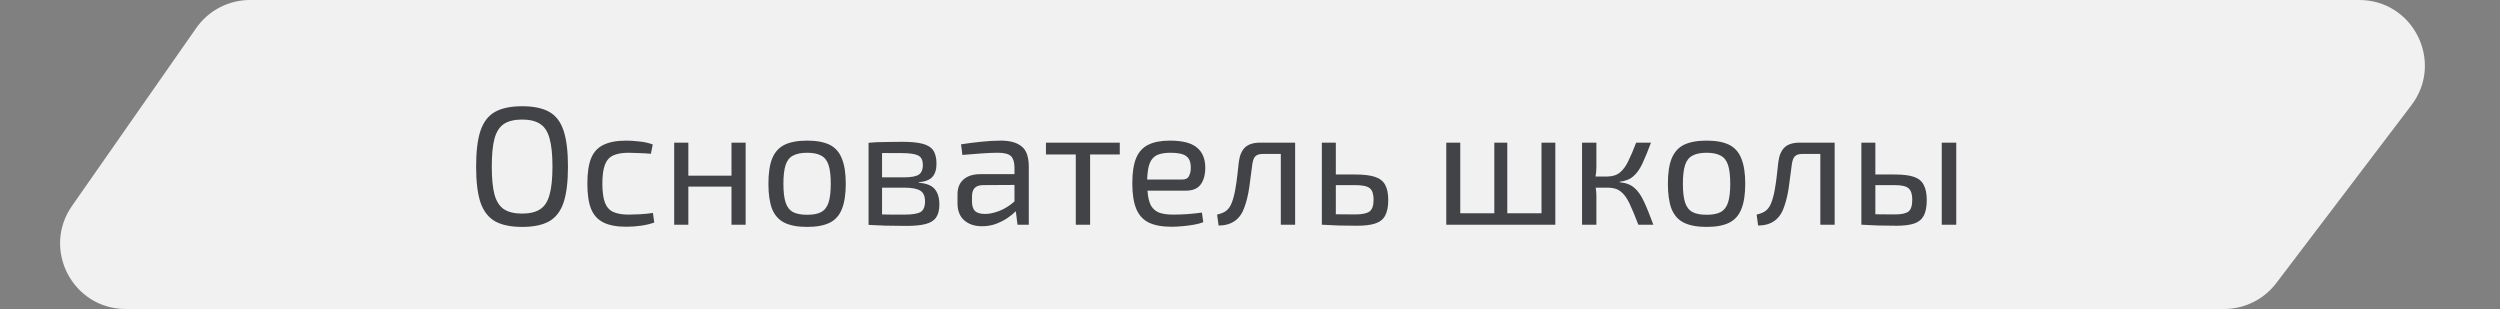 <svg width="267" height="33" viewBox="0 0 267 33" fill="none" xmlns="http://www.w3.org/2000/svg">
<rect x="0" y="0" width="267" height="33" fill="#808080" stroke="none"/>
<path d="M20.959 2.992C22.269 1.117 24.412 0 26.698 0H251.966C257.755 0 261.042 6.626 257.54 11.235L243.105 30.235C241.782 31.977 239.72 33 237.532 33H13.428C7.768 33 4.448 26.632 7.689 21.992L20.959 2.992Z" fill="#F1F1F1"/>
<path d="M55.763 11.346C56.975 11.346 57.935 11.544 58.643 11.94C59.363 12.336 59.879 13.008 60.191 13.956C60.503 14.892 60.659 16.17 60.659 17.79C60.659 19.41 60.503 20.688 60.191 21.624C59.879 22.56 59.363 23.232 58.643 23.64C57.935 24.036 56.975 24.234 55.763 24.234C54.563 24.234 53.603 24.036 52.883 23.64C52.163 23.232 51.641 22.56 51.317 21.624C51.005 20.688 50.849 19.41 50.849 17.79C50.849 16.17 51.005 14.892 51.317 13.956C51.641 13.008 52.163 12.336 52.883 11.94C53.603 11.544 54.563 11.346 55.763 11.346ZM55.763 12.768C54.947 12.768 54.299 12.924 53.819 13.236C53.351 13.548 53.015 14.07 52.811 14.802C52.619 15.522 52.523 16.518 52.523 17.79C52.523 19.05 52.619 20.046 52.811 20.778C53.015 21.51 53.351 22.032 53.819 22.344C54.299 22.656 54.947 22.812 55.763 22.812C56.579 22.812 57.221 22.656 57.689 22.344C58.169 22.032 58.505 21.51 58.697 20.778C58.901 20.046 59.003 19.05 59.003 17.79C59.003 16.518 58.901 15.522 58.697 14.802C58.505 14.07 58.169 13.548 57.689 13.236C57.221 12.924 56.579 12.768 55.763 12.768ZM66.888 15.018C67.284 15.018 67.746 15.048 68.274 15.108C68.802 15.156 69.282 15.264 69.714 15.432L69.516 16.422C69.12 16.386 68.7 16.362 68.256 16.35C67.824 16.326 67.452 16.314 67.14 16.314C66.456 16.314 65.904 16.41 65.484 16.602C65.076 16.794 64.782 17.13 64.602 17.61C64.422 18.09 64.332 18.756 64.332 19.608C64.332 20.46 64.422 21.132 64.602 21.624C64.782 22.104 65.076 22.44 65.484 22.632C65.904 22.824 66.456 22.92 67.14 22.92C67.416 22.92 67.806 22.908 68.31 22.884C68.814 22.86 69.288 22.812 69.732 22.74L69.876 23.766C69.444 23.922 68.964 24.036 68.436 24.108C67.92 24.18 67.404 24.216 66.888 24.216C65.88 24.216 65.07 24.066 64.458 23.766C63.846 23.466 63.402 22.98 63.126 22.308C62.862 21.636 62.73 20.736 62.73 19.608C62.73 18.48 62.862 17.58 63.126 16.908C63.402 16.236 63.846 15.756 64.458 15.468C65.07 15.168 65.88 15.018 66.888 15.018ZM73.515 15.234V18.762H78.123V15.234H79.635V24H78.123V19.932H73.515V24H72.003V15.234H73.515ZM86.206 15.018C87.214 15.018 88.018 15.168 88.618 15.468C89.218 15.768 89.65 16.26 89.914 16.944C90.19 17.616 90.328 18.51 90.328 19.626C90.328 20.742 90.19 21.642 89.914 22.326C89.65 22.998 89.218 23.484 88.618 23.784C88.018 24.084 87.214 24.234 86.206 24.234C85.198 24.234 84.388 24.084 83.776 23.784C83.176 23.484 82.738 22.998 82.462 22.326C82.198 21.642 82.066 20.742 82.066 19.626C82.066 18.51 82.198 17.616 82.462 16.944C82.738 16.26 83.176 15.768 83.776 15.468C84.388 15.168 85.198 15.018 86.206 15.018ZM86.206 16.314C85.57 16.314 85.066 16.416 84.694 16.62C84.322 16.812 84.058 17.148 83.902 17.628C83.746 18.108 83.668 18.774 83.668 19.626C83.668 20.478 83.746 21.144 83.902 21.624C84.058 22.104 84.322 22.446 84.694 22.65C85.066 22.842 85.57 22.938 86.206 22.938C86.842 22.938 87.34 22.842 87.7 22.65C88.072 22.446 88.336 22.104 88.492 21.624C88.648 21.144 88.726 20.478 88.726 19.626C88.726 18.774 88.648 18.108 88.492 17.628C88.336 17.148 88.072 16.812 87.7 16.62C87.34 16.416 86.842 16.314 86.206 16.314ZM96.327 15.144C97.239 15.144 97.959 15.21 98.487 15.342C99.027 15.474 99.417 15.708 99.657 16.044C99.897 16.38 100.017 16.86 100.017 17.484C100.017 18.108 99.867 18.582 99.567 18.906C99.279 19.218 98.799 19.404 98.127 19.464V19.518C98.943 19.578 99.513 19.806 99.837 20.202C100.161 20.586 100.323 21.132 100.323 21.84C100.323 22.44 100.203 22.908 99.963 23.244C99.735 23.568 99.363 23.796 98.847 23.928C98.343 24.06 97.665 24.126 96.813 24.126C96.201 24.126 95.667 24.12 95.211 24.108C94.755 24.108 94.335 24.096 93.951 24.072C93.579 24.06 93.183 24.042 92.763 24.018V15.252C93.135 15.216 93.489 15.192 93.825 15.18C94.161 15.168 94.527 15.162 94.923 15.162C95.319 15.15 95.787 15.144 96.327 15.144ZM96.273 16.35C95.865 16.35 95.487 16.35 95.139 16.35C94.791 16.338 94.479 16.338 94.203 16.35V18.942H96.507C97.263 18.942 97.791 18.852 98.091 18.672C98.403 18.492 98.559 18.138 98.559 17.61C98.559 17.106 98.391 16.77 98.055 16.602C97.719 16.434 97.125 16.35 96.273 16.35ZM96.507 20.04H94.203V22.902C94.527 22.914 94.887 22.92 95.283 22.92C95.691 22.92 96.129 22.92 96.597 22.92C97.413 22.92 97.983 22.83 98.307 22.65C98.631 22.458 98.793 22.08 98.793 21.516C98.793 20.952 98.625 20.568 98.289 20.364C97.953 20.148 97.359 20.04 96.507 20.04ZM106.888 15.018C107.86 15.018 108.598 15.222 109.102 15.63C109.618 16.026 109.876 16.758 109.876 17.826V24H108.67L108.49 22.56C108.262 22.788 107.968 23.028 107.608 23.28C107.248 23.52 106.834 23.73 106.366 23.91C105.91 24.078 105.412 24.162 104.872 24.162C104.092 24.162 103.462 23.952 102.982 23.532C102.502 23.112 102.262 22.506 102.262 21.714V20.76C102.262 20.076 102.472 19.548 102.892 19.176C103.324 18.792 103.924 18.6 104.692 18.6H108.346V17.826C108.334 17.286 108.208 16.902 107.968 16.674C107.728 16.434 107.26 16.314 106.564 16.314C106.096 16.314 105.514 16.338 104.818 16.386C104.134 16.434 103.456 16.488 102.784 16.548L102.64 15.414C103.252 15.318 103.948 15.228 104.728 15.144C105.508 15.06 106.228 15.018 106.888 15.018ZM105.178 22.848C105.61 22.86 106.114 22.758 106.69 22.542C107.278 22.314 107.83 21.972 108.346 21.516V19.752L104.962 19.77C104.542 19.782 104.242 19.896 104.062 20.112C103.894 20.316 103.81 20.604 103.81 20.976V21.534C103.81 21.99 103.918 22.326 104.134 22.542C104.362 22.746 104.71 22.848 105.178 22.848ZM119.592 15.234V16.494H116.424V24H114.894V16.494H111.708V15.234H119.592ZM124.945 15.018C126.265 15.018 127.219 15.258 127.807 15.738C128.407 16.218 128.713 16.932 128.725 17.88C128.725 18.66 128.557 19.272 128.221 19.716C127.897 20.148 127.369 20.364 126.637 20.364H122.551C122.599 21.06 122.725 21.594 122.929 21.966C123.145 22.326 123.445 22.578 123.829 22.722C124.213 22.854 124.705 22.92 125.305 22.92C125.785 22.92 126.301 22.902 126.853 22.866C127.417 22.818 127.921 22.764 128.365 22.704L128.509 23.73C128.245 23.838 127.909 23.928 127.501 24C127.093 24.072 126.673 24.126 126.241 24.162C125.821 24.198 125.443 24.216 125.107 24.216C124.111 24.216 123.301 24.066 122.677 23.766C122.065 23.454 121.621 22.962 121.345 22.29C121.069 21.606 120.931 20.706 120.931 19.59C120.931 18.438 121.069 17.532 121.345 16.872C121.633 16.2 122.071 15.726 122.659 15.45C123.247 15.162 124.009 15.018 124.945 15.018ZM125.017 16.314C124.405 16.314 123.919 16.398 123.559 16.566C123.211 16.734 122.953 17.028 122.785 17.448C122.629 17.856 122.539 18.432 122.515 19.176H126.241C126.625 19.176 126.877 19.044 126.997 18.78C127.129 18.504 127.189 18.204 127.177 17.88C127.177 17.316 127.015 16.914 126.691 16.674C126.367 16.434 125.809 16.314 125.017 16.314ZM138.32 15.234V24H136.79V16.44H134.882C134.51 16.44 134.24 16.524 134.072 16.692C133.916 16.848 133.808 17.13 133.748 17.538C133.652 18.33 133.544 19.146 133.424 19.986C133.304 20.814 133.13 21.534 132.902 22.146C132.458 23.43 131.54 24.078 130.148 24.09L129.986 22.92C130.478 22.8 130.826 22.644 131.03 22.452C131.246 22.26 131.414 22.008 131.534 21.696C131.69 21.312 131.816 20.856 131.912 20.328C132.008 19.8 132.086 19.266 132.146 18.726C132.218 18.174 132.272 17.694 132.308 17.286C132.392 16.614 132.608 16.104 132.956 15.756C133.316 15.408 133.862 15.234 134.594 15.234H138.32ZM144.737 18.636C145.637 18.636 146.339 18.72 146.843 18.888C147.359 19.056 147.725 19.344 147.941 19.752C148.157 20.148 148.265 20.688 148.265 21.372C148.265 22.08 148.151 22.638 147.923 23.046C147.707 23.442 147.353 23.718 146.861 23.874C146.381 24.03 145.751 24.108 144.971 24.108C144.395 24.108 143.897 24.102 143.477 24.09C143.057 24.09 142.673 24.078 142.325 24.054C141.977 24.042 141.611 24.024 141.227 24H141.173V15.234H142.667V18.636H144.737ZM144.737 19.77H142.667V22.884C143.231 22.896 143.921 22.902 144.737 22.902C145.457 22.902 145.961 22.8 146.249 22.596C146.549 22.392 146.699 21.966 146.699 21.318C146.699 20.742 146.567 20.34 146.303 20.112C146.039 19.884 145.517 19.77 144.737 19.77ZM155.956 15.234V22.776H159.592V15.234H160.978V22.776H164.632V15.234H166.108V24H154.462V15.234H155.956ZM170.494 15.234V17.844C170.494 18.192 170.464 18.528 170.404 18.852H171.628C172.204 18.852 172.666 18.708 173.014 18.42C173.362 18.132 173.662 17.718 173.914 17.178C174.178 16.638 174.454 15.99 174.742 15.234H176.326C176.002 16.098 175.702 16.83 175.426 17.43C175.15 18.03 174.826 18.492 174.454 18.816C174.094 19.14 173.602 19.338 172.978 19.41V19.464C173.638 19.524 174.16 19.722 174.544 20.058C174.928 20.382 175.27 20.868 175.57 21.516C175.87 22.152 176.206 22.98 176.578 24H174.976C174.616 23.052 174.298 22.29 174.022 21.714C173.746 21.126 173.428 20.7 173.068 20.436C172.72 20.16 172.24 20.028 171.628 20.04H170.422C170.47 20.34 170.494 20.622 170.494 20.886V24H168.964V15.234H170.494ZM182.27 15.018C183.278 15.018 184.082 15.168 184.682 15.468C185.282 15.768 185.714 16.26 185.978 16.944C186.254 17.616 186.392 18.51 186.392 19.626C186.392 20.742 186.254 21.642 185.978 22.326C185.714 22.998 185.282 23.484 184.682 23.784C184.082 24.084 183.278 24.234 182.27 24.234C181.262 24.234 180.452 24.084 179.84 23.784C179.24 23.484 178.802 22.998 178.526 22.326C178.262 21.642 178.13 20.742 178.13 19.626C178.13 18.51 178.262 17.616 178.526 16.944C178.802 16.26 179.24 15.768 179.84 15.468C180.452 15.168 181.262 15.018 182.27 15.018ZM182.27 16.314C181.634 16.314 181.13 16.416 180.758 16.62C180.386 16.812 180.122 17.148 179.966 17.628C179.81 18.108 179.732 18.774 179.732 19.626C179.732 20.478 179.81 21.144 179.966 21.624C180.122 22.104 180.386 22.446 180.758 22.65C181.13 22.842 181.634 22.938 182.27 22.938C182.906 22.938 183.404 22.842 183.764 22.65C184.136 22.446 184.4 22.104 184.556 21.624C184.712 21.144 184.79 20.478 184.79 19.626C184.79 18.774 184.712 18.108 184.556 17.628C184.4 17.148 184.136 16.812 183.764 16.62C183.404 16.416 182.906 16.314 182.27 16.314ZM195.941 15.234V24H194.411V16.44H192.503C192.131 16.44 191.861 16.524 191.693 16.692C191.537 16.848 191.429 17.13 191.369 17.538C191.273 18.33 191.165 19.146 191.045 19.986C190.925 20.814 190.751 21.534 190.523 22.146C190.079 23.43 189.161 24.078 187.769 24.09L187.607 22.92C188.099 22.8 188.447 22.644 188.651 22.452C188.867 22.26 189.035 22.008 189.155 21.696C189.311 21.312 189.437 20.856 189.533 20.328C189.629 19.8 189.707 19.266 189.767 18.726C189.839 18.174 189.893 17.694 189.929 17.286C190.013 16.614 190.229 16.104 190.577 15.756C190.937 15.408 191.483 15.234 192.215 15.234H195.941ZM202.358 18.636C203.234 18.636 203.918 18.72 204.41 18.888C204.902 19.056 205.25 19.344 205.454 19.752C205.67 20.148 205.778 20.688 205.778 21.372C205.778 22.08 205.67 22.638 205.454 23.046C205.238 23.442 204.896 23.718 204.428 23.874C203.96 24.03 203.348 24.108 202.592 24.108C202.016 24.108 201.518 24.102 201.098 24.09C200.678 24.09 200.294 24.078 199.946 24.054C199.598 24.042 199.232 24.024 198.848 24H198.794V15.234H200.288V18.636H202.358ZM208.928 15.234V24H207.38V15.234H208.928ZM202.358 19.77H200.288V22.884C200.852 22.896 201.542 22.902 202.358 22.902C203.054 22.902 203.54 22.8 203.816 22.596C204.092 22.392 204.23 21.966 204.23 21.318C204.23 20.742 204.098 20.34 203.834 20.112C203.582 19.884 203.09 19.77 202.358 19.77Z" fill="#424347"/>
</svg>
